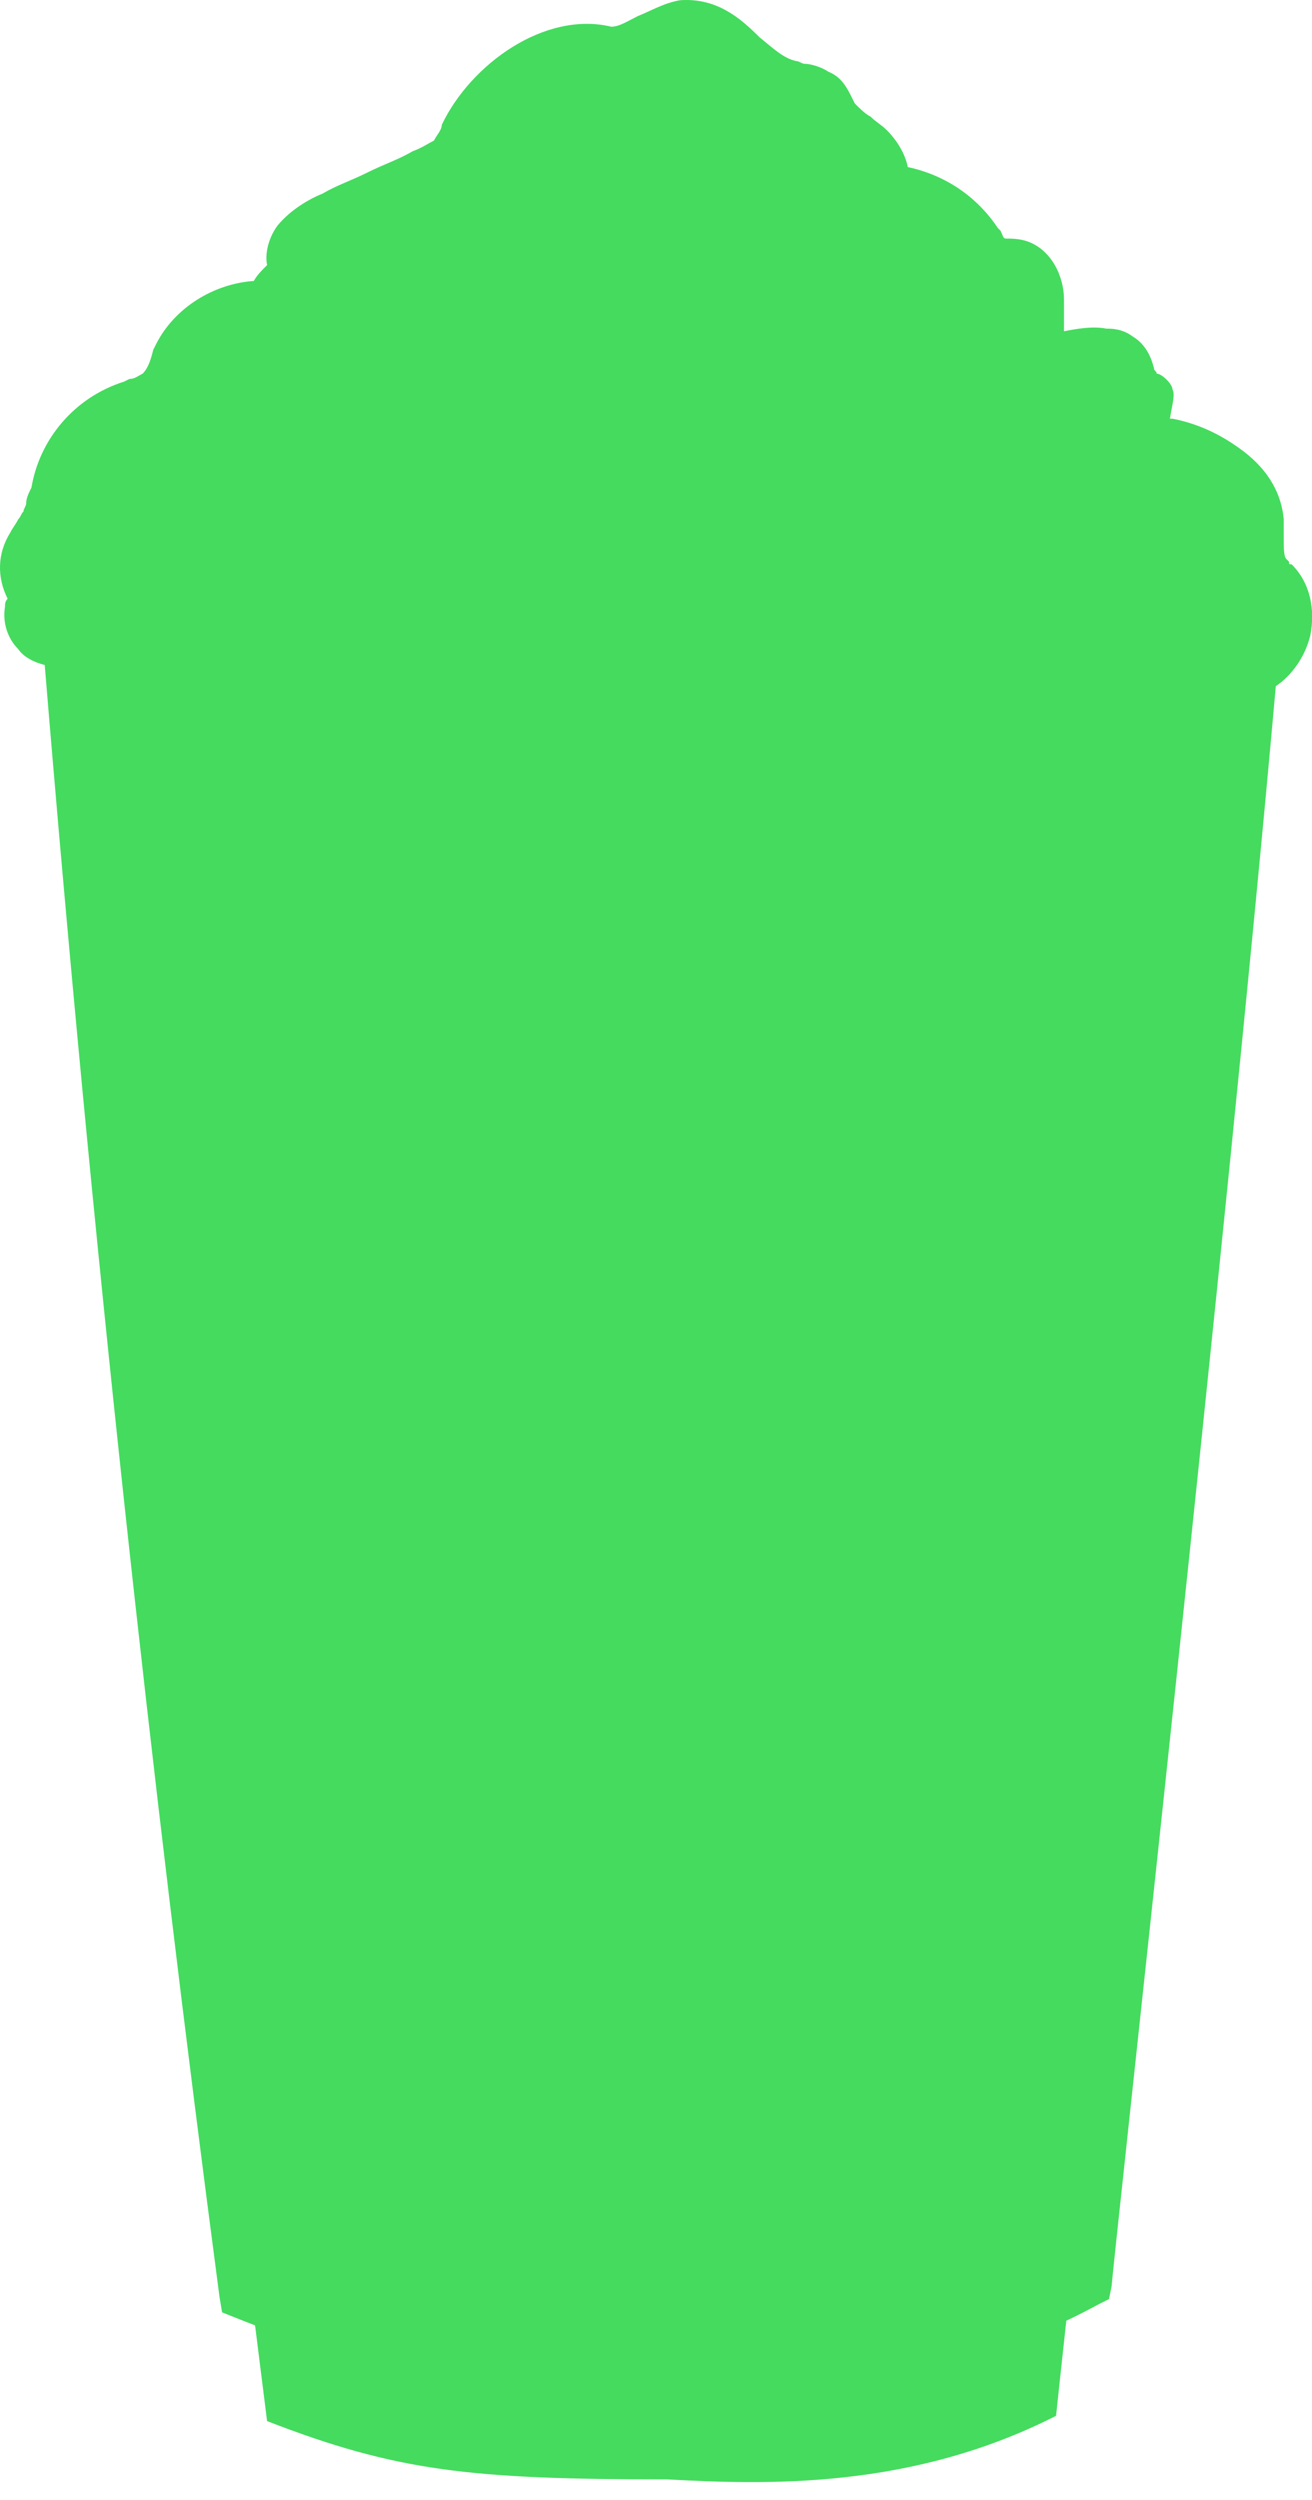 <?xml version="1.0" encoding="UTF-8"?>
<svg width="63px" height="120px" viewBox="0 0 63 120" version="1.1" xmlns="http://www.w3.org/2000/svg" xmlns:xlink="http://www.w3.org/1999/xlink">
    <!-- Generator: Sketch 43.1 (39012) - http://www.bohemiancoding.com/sketch -->
    <title>Shape Copy 3</title>
    <desc>Created with Sketch.</desc>
    <defs></defs>
    <g id="Page-2" stroke="none" stroke-width="1" fill="none" fill-rule="evenodd">
        <g id="Roxberry---Order-Status-Delivered" transform="translate(-177, -260)" fill-rule="nonzero" fill="#44DB5E">
            <path d="M189.248,371.62 C188.938,371.501 188.622,371.378 188.3,371.249 L187.664,370.995 L187.537,370.232 C184.232,345.187 181.435,319.634 179.147,291.92 C178.638,291.793 178.13,291.539 177.875,291.157 C177.367,290.649 177.113,289.886 177.24,289.123 C177.24,288.996 177.24,288.869 177.367,288.742 C176.858,287.725 176.858,286.581 177.494,285.564 C177.621,285.31 177.748,285.182 177.875,284.928 C178.002,284.801 178.002,284.674 178.13,284.547 C178.13,284.42 178.257,284.293 178.257,284.165 C178.257,283.911 178.384,283.657 178.511,283.403 C178.892,281.114 180.545,279.08 182.961,278.317 L183.215,278.19 C183.469,278.19 183.596,278.063 183.85,277.936 C184.105,277.682 184.232,277.3 184.359,276.792 L184.486,276.538 C185.376,274.758 187.283,273.614 189.19,273.487 C189.317,273.232 189.571,272.978 189.825,272.724 C189.698,272.088 189.953,271.325 190.334,270.817 C190.97,270.054 191.86,269.546 192.495,269.291 C193.131,268.91 193.894,268.656 194.656,268.274 C195.419,267.893 196.182,267.639 196.818,267.257 C197.199,267.13 197.58,266.876 197.835,266.749 C197.962,266.494 198.216,266.24 198.216,265.986 L198.216,265.986 C199.614,263.062 203.174,260.519 206.352,261.282 C206.734,261.282 207.115,261.028 207.624,260.774 C208.259,260.519 208.895,260.138 209.658,260.011 C211.437,259.884 212.582,260.901 213.472,261.791 C214.107,262.299 214.616,262.808 215.251,262.935 C215.378,262.935 215.506,263.062 215.633,263.062 C215.887,263.062 216.395,263.189 216.777,263.443 C217.413,263.698 217.667,264.206 217.921,264.715 L218.048,264.969 C218.302,265.223 218.557,265.477 218.811,265.605 C219.065,265.859 219.319,265.986 219.574,266.24 C220.082,266.749 220.464,267.384 220.591,268.02 C222.371,268.401 223.896,269.418 224.913,270.944 L225.04,271.071 C225.167,271.325 225.167,271.452 225.295,271.452 C225.549,271.452 225.93,271.452 226.312,271.58 C227.456,271.961 228.091,273.232 228.091,274.376 L228.091,275.902 C228.727,275.775 229.49,275.648 230.125,275.775 C230.38,275.775 230.888,275.775 231.397,276.156 C232.032,276.538 232.287,277.173 232.414,277.682 C232.414,277.809 232.541,277.809 232.541,277.936 C232.795,277.936 233.304,278.445 233.304,278.699 C233.431,278.953 233.304,279.334 233.177,280.097 L233.304,280.097 C234.575,280.351 235.592,280.86 236.482,281.496 C237.753,282.386 238.516,283.53 238.643,284.928 L238.643,285.055 L238.643,285.818 C238.643,286.327 238.643,286.708 238.77,286.835 L238.897,286.962 C238.897,287.089 238.897,287.089 239.024,287.089 C239.914,287.979 240.169,289.251 239.914,290.522 C239.66,291.539 239.024,292.429 238.262,292.937 C235.973,318.745 230.38,369.215 230.38,369.723 L230.253,370.359 L229.744,370.613 C229.227,370.893 228.713,371.154 228.202,371.397 C227.967,373.559 227.796,375.133 227.71,375.961 C220.718,379.52 213.726,379.266 209.022,379.012 C199.614,379.012 196.055,378.63 189.825,376.215 C189.631,374.686 189.439,373.154 189.248,371.62 Z" id="Shape-Copy-3"></path>
        </g>
    </g>
</svg>